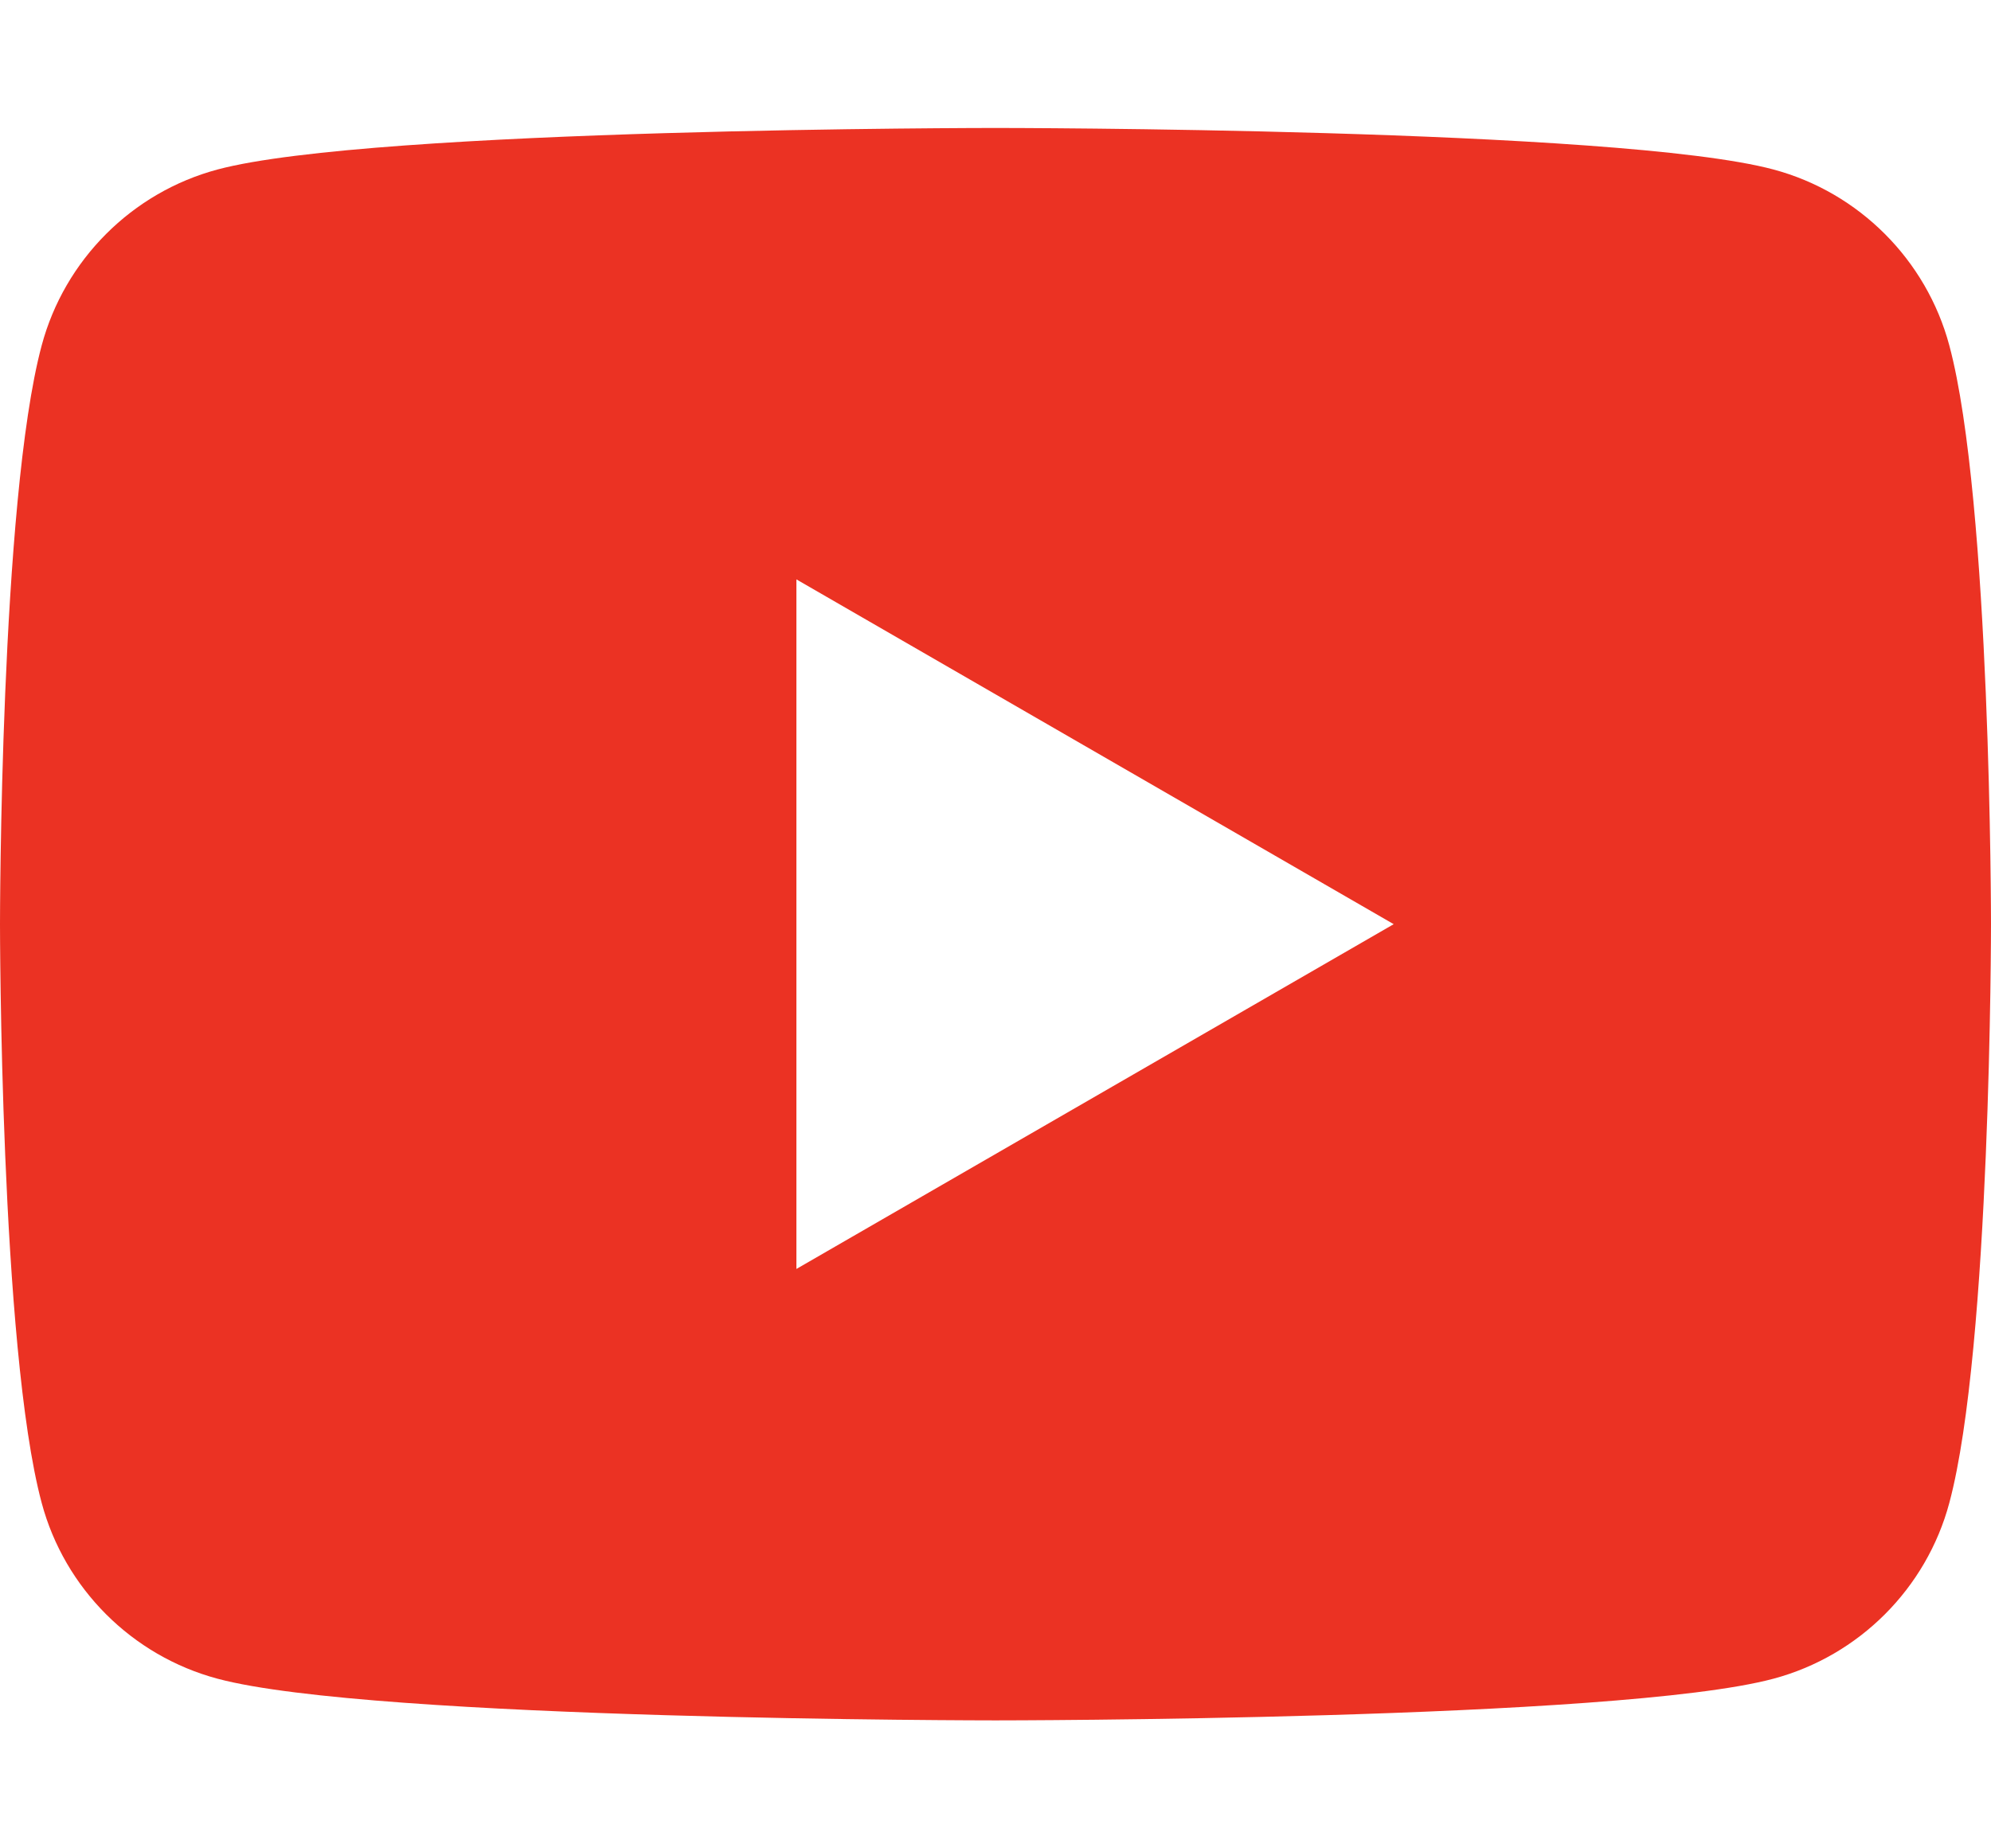 <svg width="14" height="13" viewBox="0 0 14 13" fill="none" xmlns="http://www.w3.org/2000/svg">
<path d="M13.707 2.43C13.546 1.828 13.072 1.353 12.47 1.192C11.378 0.9 7 0.9 7 0.9C7 0.9 2.622 0.9 1.53 1.192C0.928 1.353 0.454 1.828 0.293 2.43C-2.08616e-08 3.522 0 6.5 0 6.5C0 6.5 -2.08616e-08 9.478 0.293 10.57C0.454 11.172 0.928 11.646 1.53 11.807C2.622 12.1 7 12.1 7 12.1C7 12.1 11.378 12.1 12.47 11.807C13.072 11.646 13.546 11.172 13.707 10.57C14 9.478 14 6.5 14 6.5C14 6.5 14 3.522 13.707 2.43ZM5.6 8.925V4.075L9.8 6.5L5.6 8.925Z" fill="#EB3223"/>
</svg>
